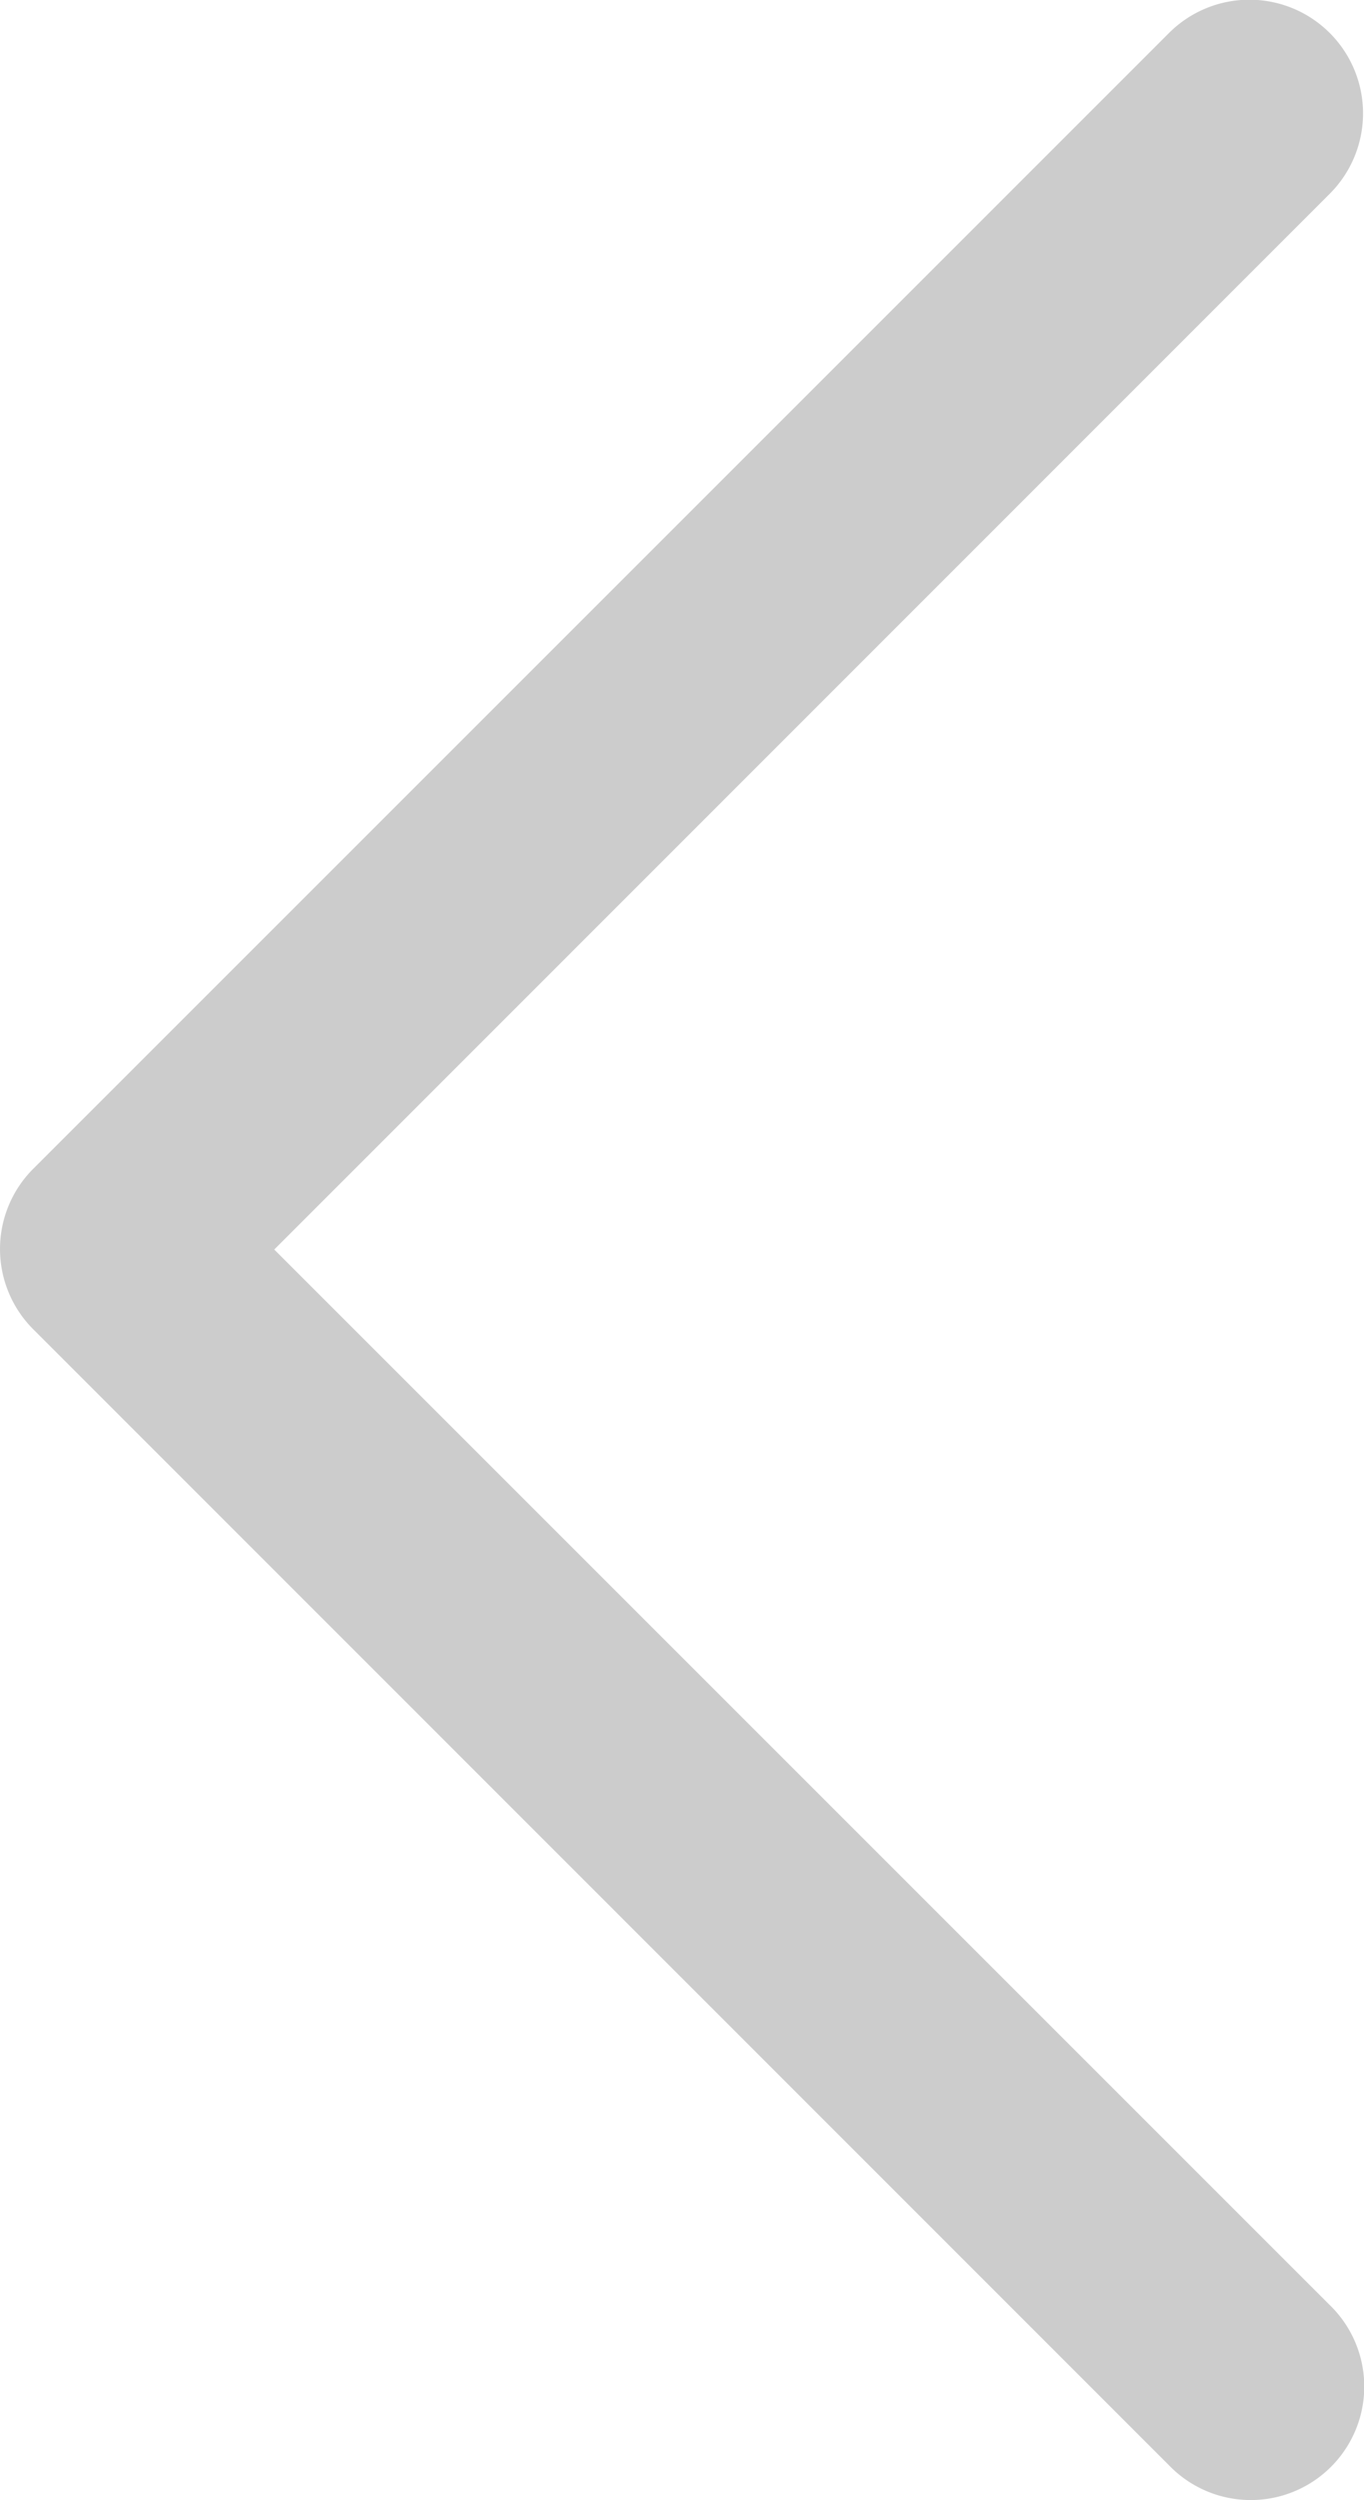 <svg xmlns="http://www.w3.org/2000/svg" width="5.456" height="10" viewBox="0 0 5.456 10"><defs><style>.a{fill:#ccc;}</style></defs><path class="a" d="M9.445,3.99a.454.454,0,0,0-.317.78L13.35,8.992,9.128,13.215a.454.454,0,1,0,.643.643l4.543-4.543a.454.454,0,0,0,0-.642L9.77,4.128A.454.454,0,0,0,9.445,3.99Z" transform="translate(14.447 13.99) rotate(180)"/></svg>